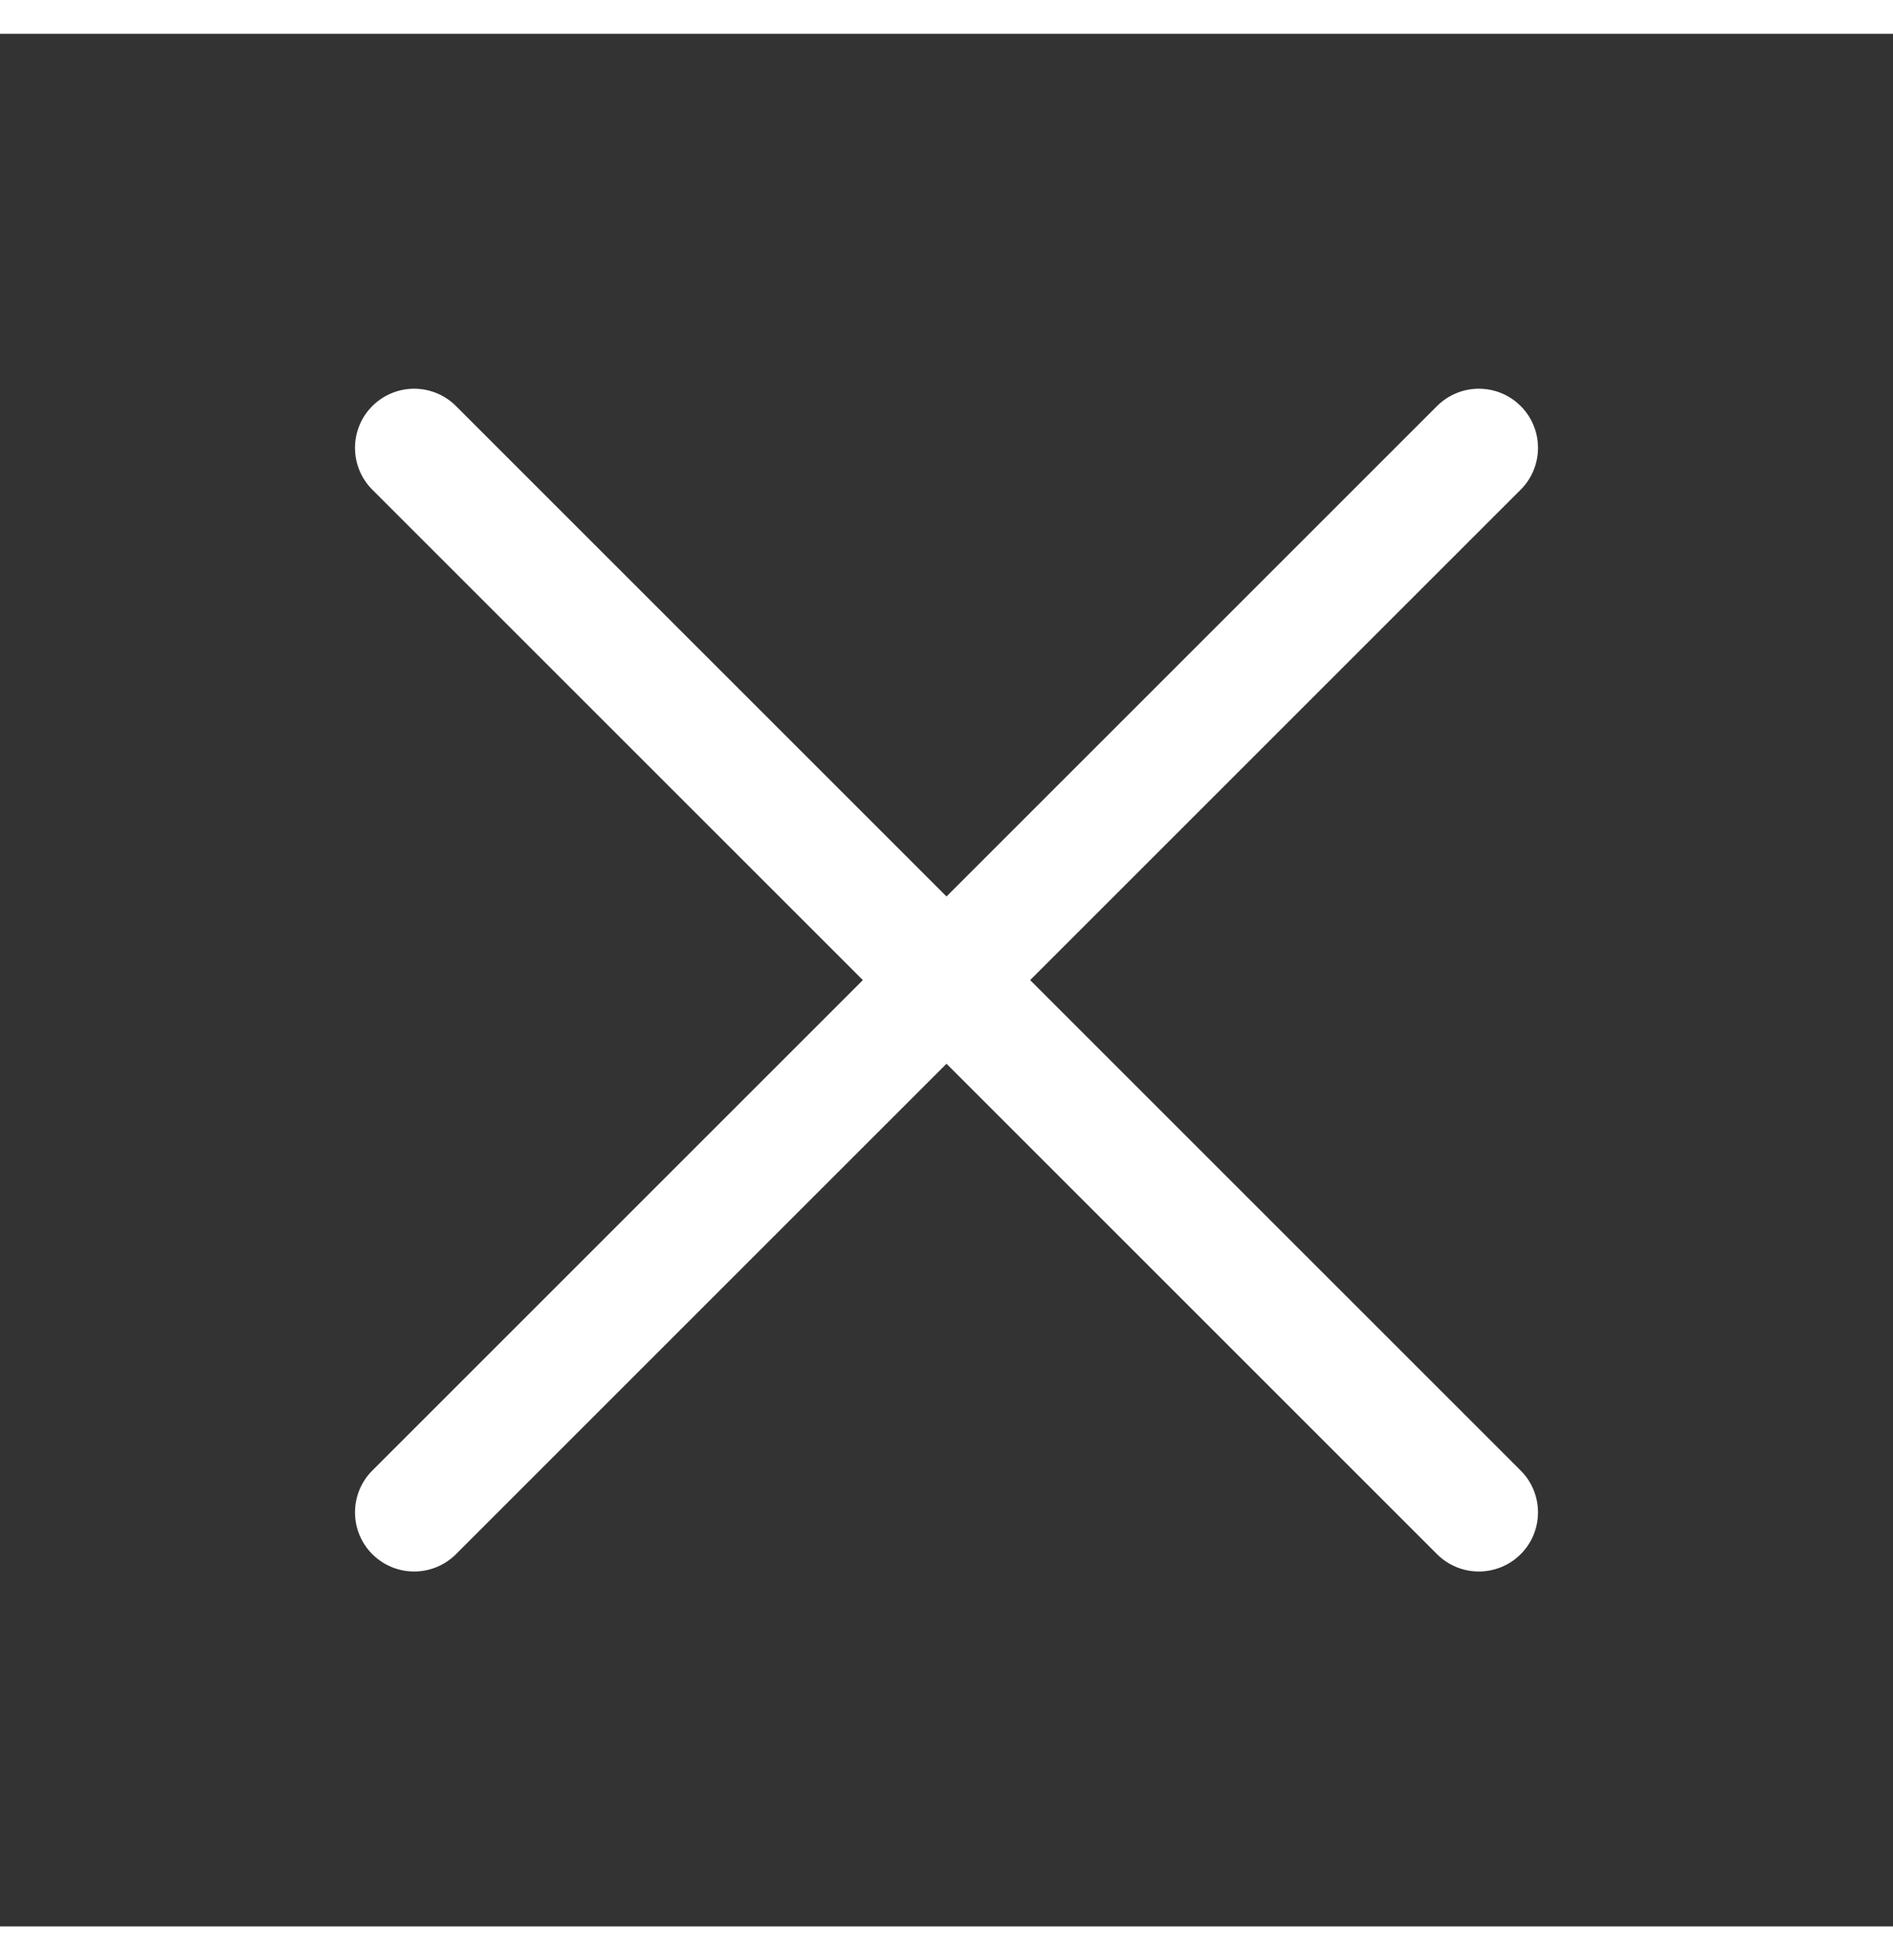 <svg width="28" height="29" viewBox="0 0 18 18" fill="none" xmlns="http://www.w3.org/2000/svg">
<rect x="0" y="0" width="18" height="18" fill="#333333" stroke="none"/>
<path d="M14.062 3.938L3.938 14.062" stroke="white" stroke-width="1.125" stroke-linecap="round" stroke-linejoin="round"/>
<path d="M14.062 14.062L3.938 3.938" stroke="white" stroke-width="1.125" stroke-linecap="round" stroke-linejoin="round"/>
</svg>
